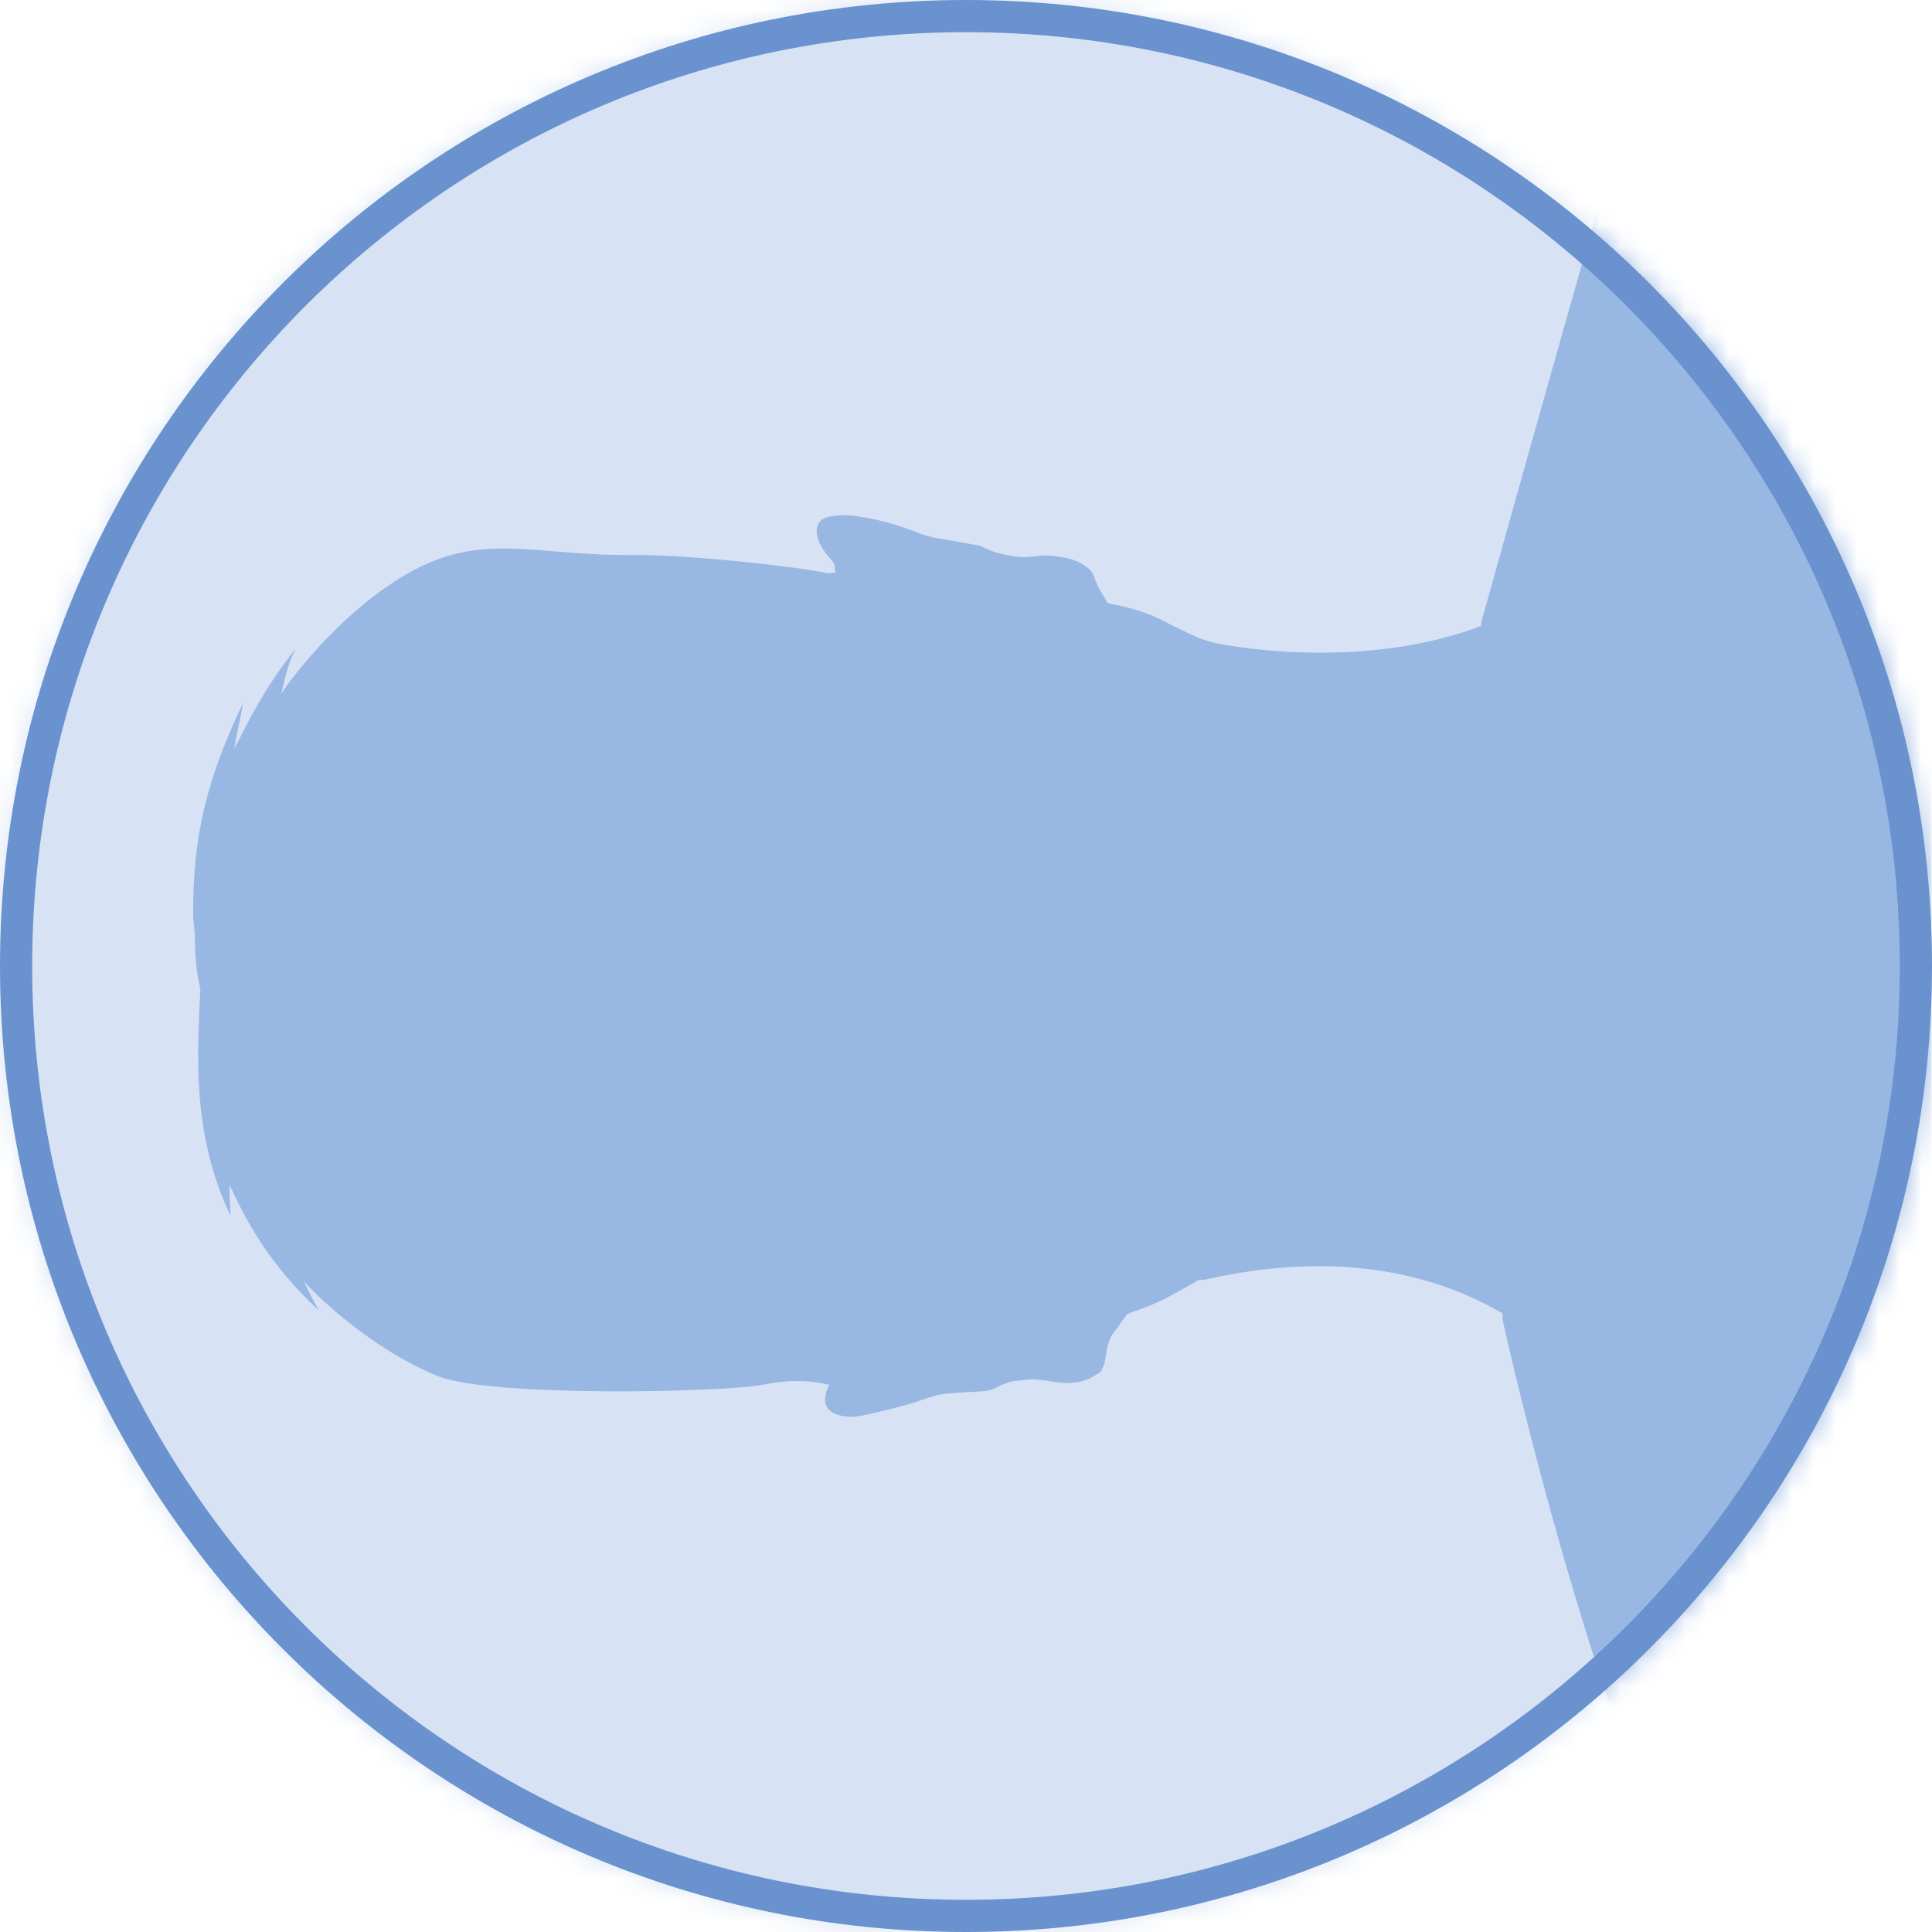 <svg width="90" height="90" viewBox="0 0 90 90" fill="none" xmlns="http://www.w3.org/2000/svg">
<g clip-path="url(#clip0_394_15809)">
<mask id="mask0_394_15809" style="mask-type:luminance" maskUnits="userSpaceOnUse" x="0" y="0" width="90" height="90">
<path d="M45 0C20.147 0 0 20.147 0 45C0 69.853 20.147 90 45 90C69.853 90 90 69.853 90 45C90 20.147 69.853 0 45 0Z" fill="white"/>
</mask>
<g mask="url(#mask0_394_15809)">
<path d="M0 0L0 90H90V0H0Z" fill="#D7E3F4"/>
<path opacity="0.776" d="M70 61.5C70 61.5 73.383 76.94 77.945 87.066C78.567 88.445 78.668 89.322 79.602 89.967C82.193 89.946 90.139 90.081 89.998 89.919L89.915 0.05C87.472 0.046 79.433 -0.061 78.236 0.05C77.327 0.779 77.283 0.906 76.787 1.857C76.289 2.808 69 29 69 29L70 61.5Z" fill="#87AADE"/>
<path d="M45.958 25.57C45.846 25.528 45.806 25.479 45.703 25.445C45.524 25.387 45.336 25.365 45.149 25.332C44.892 25.287 44.635 25.236 44.373 25.192C44.097 25.145 43.809 25.109 43.542 25.051C43.275 24.993 43.03 24.919 42.794 24.826C42.453 24.694 42.146 24.584 41.852 24.489C41.381 24.338 40.815 24.195 40.218 24.096C39.776 24.022 39.304 23.954 38.833 24.04C38.539 24.088 38.282 24.113 38.127 24.39C38.075 24.493 38.045 24.618 38.044 24.727C38.043 24.908 38.09 25.074 38.155 25.233C38.236 25.435 38.37 25.631 38.487 25.794C38.587 25.932 38.788 26.14 38.867 26.286L38.919 26.682C38.829 26.649 38.651 26.722 38.543 26.698C37.052 26.384 31.999 25.829 29.525 25.854C23.885 25.912 21.643 24.199 16.716 28.333C15.477 29.372 14.024 30.953 13.101 32.31C13.285 31.595 13.367 31.04 13.757 30.237C12.35 32.002 11.583 33.569 10.909 34.894C11.007 34.256 11.21 33.443 11.314 32.779C9.227 37.059 8.982 39.976 9.001 42.775L9.076 43.483C9.084 44.715 9.149 45.218 9.333 46.101C9.212 48.861 8.875 52.736 10.741 56.636C10.71 56.084 10.69 55.617 10.685 55.176C11.488 56.923 12.524 58.868 14.851 61.049C14.584 60.555 14.354 60.123 14.159 59.701C15.71 61.366 18.167 63.218 20.414 64.111C22.878 65.089 33.738 64.874 35.623 64.493C37.361 64.141 38.489 64.478 38.64 64.516C38.632 64.53 38.618 64.53 38.612 64.544C38.493 64.796 38.358 65.188 38.492 65.49C38.649 65.79 38.926 65.899 39.221 65.958C39.709 66.065 40.168 65.944 40.606 65.846C41.336 65.689 42.047 65.502 42.6 65.331C42.802 65.269 43.005 65.191 43.238 65.116C43.467 65.041 43.712 64.974 43.976 64.938C44.24 64.901 44.539 64.886 44.817 64.863C45.072 64.842 45.302 64.849 45.555 64.826C45.741 64.809 45.929 64.805 46.109 64.76C46.298 64.71 46.455 64.634 46.605 64.537C46.616 64.529 46.649 64.516 46.66 64.509C46.814 64.489 47.03 64.325 47.365 64.322C47.625 64.32 47.932 64.229 48.233 64.256C48.533 64.283 48.828 64.327 49.11 64.368C49.314 64.399 49.508 64.423 49.684 64.429C49.809 64.435 49.957 64.419 50.099 64.401C50.431 64.361 50.736 64.253 51.043 64.049C51.226 63.929 51.237 63.996 51.332 63.798C51.412 63.629 51.469 63.476 51.49 63.31C51.517 63.094 51.546 62.876 51.601 62.7C51.675 62.46 51.728 62.283 51.873 62.095C52.075 61.835 52.215 61.614 52.486 61.239C52.579 61.209 52.651 61.147 52.752 61.117C53.095 61.012 53.517 60.85 53.915 60.667C54.521 60.389 55.206 59.996 55.837 59.627L56.131 59.613C62.272 58.213 67.304 59.214 71.133 61.913C80.525 57.258 79.676 49.93 79.988 43.461C80.294 37.117 74.814 27.505 71.078 28.152C67.44 30.328 62.328 30.756 57.823 30.157C56.596 29.989 56.113 29.857 55.487 29.557C54.884 29.281 54.548 29.096 54.018 28.837C53.285 28.479 52.539 28.287 51.913 28.163C51.824 28.145 51.713 28.123 51.601 28.086C51.524 27.977 51.456 27.84 51.414 27.774C51.291 27.581 51.124 27.295 50.998 26.96C50.962 26.86 50.927 26.758 50.86 26.651C50.785 26.536 50.664 26.444 50.555 26.37C50.262 26.165 49.929 26.032 49.586 25.977C49.258 25.924 48.973 25.867 48.722 25.877C48.693 25.878 48.67 25.876 48.639 25.877C48.315 25.891 47.898 25.984 47.504 25.949C47.114 25.914 46.728 25.831 46.451 25.752C46.174 25.673 46.099 25.62 45.958 25.568L45.958 25.57Z" fill="#99B7E3"/>
</g>
<path d="M45 0.75C20.561 0.75 0.75 20.561 0.75 45C0.75 69.439 20.561 89.25 45 89.25C69.439 89.25 89.25 69.439 89.25 45C89.25 20.561 69.439 0.75 45 0.75Z" stroke="#6A92CE" stroke-width="1.5"/>
</g>
<defs>
<clipPath id="clip0_394_15809">
<rect width="90" height="90" fill="white" transform="matrix(0 -1 1 0 0 90)"/>
</clipPath>
</defs>
</svg>
